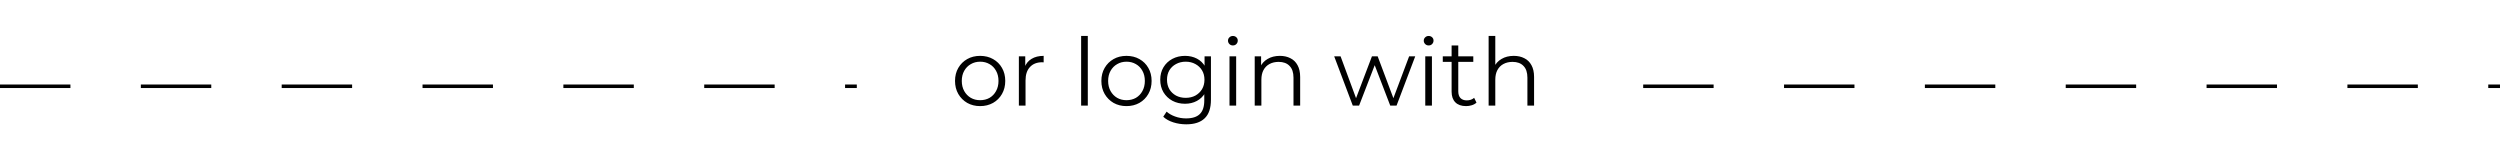 <svg width="426" height="24" viewBox="0 0 426 24" fill="none" xmlns="http://www.w3.org/2000/svg">
<path d="M167.008 18.08C166.197 18.08 165.467 17.899 164.816 17.536C164.176 17.163 163.669 16.656 163.296 16.016C162.923 15.365 162.736 14.624 162.736 13.792C162.736 12.949 162.923 12.208 163.296 11.568C163.669 10.928 164.176 10.427 164.816 10.064C165.456 9.701 166.187 9.52 167.008 9.52C167.84 9.52 168.576 9.701 169.216 10.064C169.867 10.427 170.373 10.928 170.736 11.568C171.109 12.208 171.296 12.949 171.296 13.792C171.296 14.624 171.109 15.365 170.736 16.016C170.373 16.656 169.867 17.163 169.216 17.536C168.565 17.899 167.829 18.08 167.008 18.08ZM167.008 17.072C167.616 17.072 168.155 16.939 168.624 16.672C169.093 16.395 169.461 16.011 169.728 15.52C170.005 15.019 170.144 14.443 170.144 13.792C170.144 13.131 170.005 12.555 169.728 12.064C169.461 11.573 169.093 11.195 168.624 10.928C168.155 10.651 167.621 10.512 167.024 10.512C166.427 10.512 165.893 10.651 165.424 10.928C164.955 11.195 164.581 11.573 164.304 12.064C164.027 12.555 163.888 13.131 163.888 13.792C163.888 14.443 164.027 15.019 164.304 15.52C164.581 16.011 164.955 16.395 165.424 16.672C165.893 16.939 166.421 17.072 167.008 17.072ZM173.615 18V9.6H174.703V11.888L174.591 11.488C174.826 10.848 175.221 10.363 175.775 10.032C176.33 9.691 177.018 9.52 177.839 9.52V10.624C177.797 10.624 177.754 10.624 177.711 10.624C177.669 10.613 177.626 10.608 177.583 10.608C176.698 10.608 176.005 10.88 175.503 11.424C175.002 11.957 174.751 12.72 174.751 13.712V18H173.615ZM184.225 18V6.128H185.361V18H184.225ZM191.946 18.08C191.135 18.08 190.404 17.899 189.754 17.536C189.114 17.163 188.607 16.656 188.234 16.016C187.86 15.365 187.674 14.624 187.674 13.792C187.674 12.949 187.86 12.208 188.234 11.568C188.607 10.928 189.114 10.427 189.754 10.064C190.394 9.701 191.124 9.52 191.946 9.52C192.778 9.52 193.514 9.701 194.154 10.064C194.804 10.427 195.311 10.928 195.674 11.568C196.047 12.208 196.234 12.949 196.234 13.792C196.234 14.624 196.047 15.365 195.674 16.016C195.311 16.656 194.804 17.163 194.154 17.536C193.503 17.899 192.767 18.08 191.946 18.08ZM191.946 17.072C192.554 17.072 193.092 16.939 193.562 16.672C194.031 16.395 194.399 16.011 194.666 15.52C194.943 15.019 195.082 14.443 195.082 13.792C195.082 13.131 194.943 12.555 194.666 12.064C194.399 11.573 194.031 11.195 193.562 10.928C193.092 10.651 192.559 10.512 191.962 10.512C191.364 10.512 190.831 10.651 190.362 10.928C189.892 11.195 189.519 11.573 189.242 12.064C188.964 12.555 188.826 13.131 188.826 13.792C188.826 14.443 188.964 15.019 189.242 15.52C189.519 16.011 189.892 16.395 190.362 16.672C190.831 16.939 191.359 17.072 191.946 17.072ZM202.137 21.184C201.369 21.184 200.633 21.072 199.929 20.848C199.225 20.624 198.654 20.304 198.217 19.888L198.793 19.024C199.187 19.376 199.673 19.653 200.249 19.856C200.835 20.069 201.454 20.176 202.105 20.176C203.171 20.176 203.955 19.925 204.457 19.424C204.958 18.933 205.209 18.165 205.209 17.12V15.024L205.369 13.584L205.257 12.144V9.6H206.345V16.976C206.345 18.427 205.987 19.488 205.273 20.16C204.569 20.843 203.523 21.184 202.137 21.184ZM201.929 17.68C201.129 17.68 200.409 17.509 199.769 17.168C199.129 16.816 198.622 16.331 198.249 15.712C197.886 15.093 197.705 14.384 197.705 13.584C197.705 12.784 197.886 12.08 198.249 11.472C198.622 10.853 199.129 10.373 199.769 10.032C200.409 9.691 201.129 9.52 201.929 9.52C202.675 9.52 203.347 9.675 203.945 9.984C204.542 10.293 205.017 10.752 205.369 11.36C205.721 11.968 205.897 12.709 205.897 13.584C205.897 14.459 205.721 15.2 205.369 15.808C205.017 16.416 204.542 16.88 203.945 17.2C203.347 17.52 202.675 17.68 201.929 17.68ZM202.041 16.672C202.659 16.672 203.209 16.544 203.689 16.288C204.169 16.021 204.547 15.659 204.825 15.2C205.102 14.731 205.241 14.192 205.241 13.584C205.241 12.976 205.102 12.443 204.825 11.984C204.547 11.525 204.169 11.168 203.689 10.912C203.209 10.645 202.659 10.512 202.041 10.512C201.433 10.512 200.883 10.645 200.393 10.912C199.913 11.168 199.534 11.525 199.257 11.984C198.99 12.443 198.857 12.976 198.857 13.584C198.857 14.192 198.99 14.731 199.257 15.2C199.534 15.659 199.913 16.021 200.393 16.288C200.883 16.544 201.433 16.672 202.041 16.672ZM209.506 18V9.6H210.642V18H209.506ZM210.082 7.744C209.847 7.744 209.65 7.664 209.49 7.504C209.33 7.344 209.25 7.152 209.25 6.928C209.25 6.704 209.33 6.517 209.49 6.368C209.65 6.208 209.847 6.128 210.082 6.128C210.317 6.128 210.514 6.203 210.674 6.352C210.834 6.501 210.914 6.688 210.914 6.912C210.914 7.147 210.834 7.344 210.674 7.504C210.525 7.664 210.327 7.744 210.082 7.744ZM218.091 9.52C218.773 9.52 219.371 9.653 219.883 9.92C220.405 10.176 220.811 10.571 221.099 11.104C221.397 11.637 221.547 12.309 221.547 13.12V18H220.411V13.232C220.411 12.347 220.187 11.68 219.739 11.232C219.301 10.773 218.683 10.544 217.883 10.544C217.285 10.544 216.763 10.667 216.315 10.912C215.877 11.147 215.536 11.493 215.291 11.952C215.056 12.4 214.939 12.944 214.939 13.584V18H213.803V9.6H214.891V11.904L214.715 11.472C214.981 10.864 215.408 10.389 215.995 10.048C216.581 9.696 217.28 9.52 218.091 9.52ZM230.515 18L227.347 9.6H228.435L231.315 17.392H230.819L233.779 9.6H234.755L237.683 17.392H237.187L240.115 9.6H241.155L237.971 18H236.899L234.083 10.672H234.419L231.587 18H230.515ZM242.865 18V9.6H244.001V18H242.865ZM243.441 7.744C243.207 7.744 243.009 7.664 242.849 7.504C242.689 7.344 242.609 7.152 242.609 6.928C242.609 6.704 242.689 6.517 242.849 6.368C243.009 6.208 243.207 6.128 243.441 6.128C243.676 6.128 243.873 6.203 244.033 6.352C244.193 6.501 244.273 6.688 244.273 6.912C244.273 7.147 244.193 7.344 244.033 7.504C243.884 7.664 243.687 7.744 243.441 7.744ZM249.818 18.08C249.029 18.08 248.421 17.867 247.994 17.44C247.567 17.013 247.354 16.411 247.354 15.632V7.744H248.49V15.568C248.49 16.059 248.613 16.437 248.858 16.704C249.114 16.971 249.477 17.104 249.946 17.104C250.447 17.104 250.863 16.96 251.194 16.672L251.594 17.488C251.37 17.691 251.098 17.84 250.778 17.936C250.469 18.032 250.149 18.08 249.818 18.08ZM245.85 10.544V9.6H251.05V10.544H245.85ZM257.95 9.52C258.633 9.52 259.23 9.653 259.742 9.92C260.265 10.176 260.67 10.571 260.958 11.104C261.257 11.637 261.406 12.309 261.406 13.12V18H260.27V13.232C260.27 12.347 260.046 11.68 259.598 11.232C259.161 10.773 258.542 10.544 257.742 10.544C257.145 10.544 256.622 10.667 256.174 10.912C255.737 11.147 255.395 11.493 255.15 11.952C254.915 12.4 254.798 12.944 254.798 13.584V18H253.662V6.128H254.798V11.904L254.574 11.472C254.841 10.864 255.267 10.389 255.854 10.048C256.441 9.696 257.139 9.52 257.95 9.52Z" fill="black"/>
<line y1="14.7" x2="146" y2="14.7" stroke="black" stroke-width="0.6" stroke-dasharray="12 12"/>
<line x1="280" y1="14.7" x2="426" y2="14.7" stroke="black" stroke-width="0.6" stroke-dasharray="12 12"/>
</svg>
